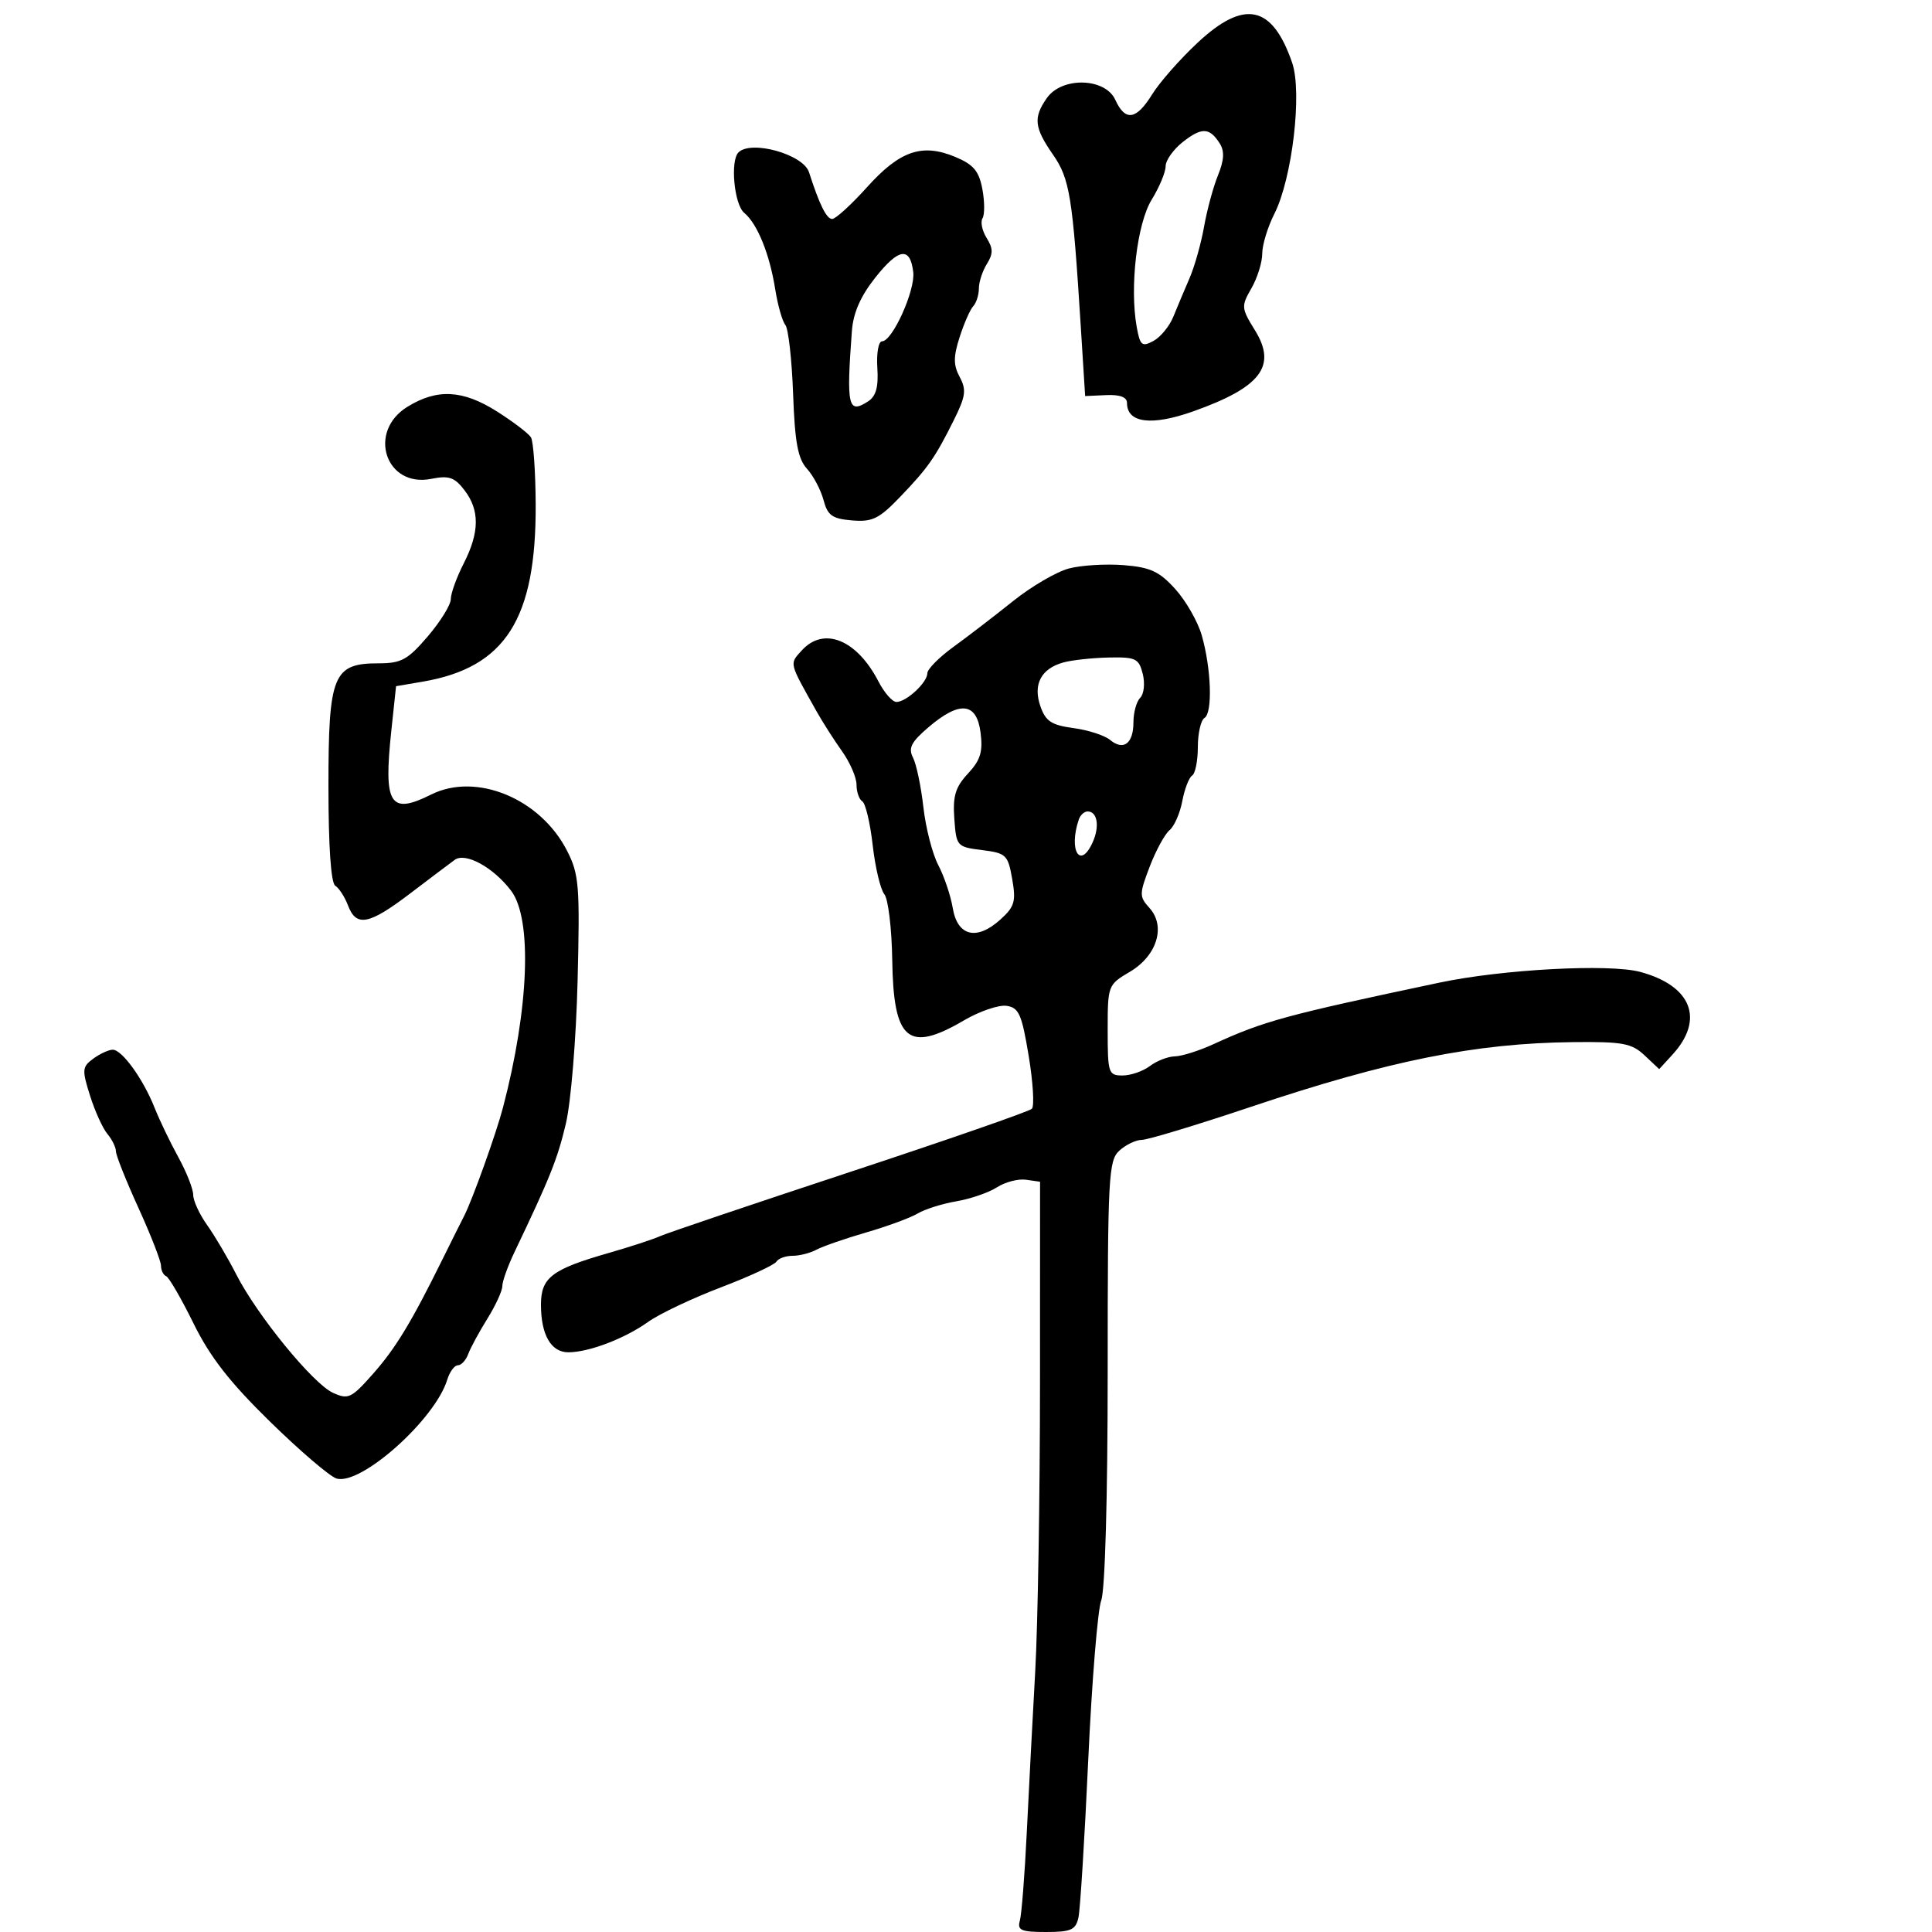 <svg xmlns="http://www.w3.org/2000/svg" width="300" height="300" viewBox="0 0 300 300" version="1.1">
	<path d="M 185.950 6.644 C 183.220 9.197, 180.052 12.797, 178.911 14.644 C 176.441 18.641, 174.730 18.897, 173.182 15.500 C 171.615 12.062, 164.894 11.886, 162.557 15.223 C 160.426 18.265, 160.590 19.801, 163.496 23.994 C 166.125 27.787, 166.552 30.442, 167.841 51 L 168.500 61.500 171.750 61.353 C 173.898 61.255, 175 61.667, 175 62.567 C 175 65.689, 178.808 66.175, 185.271 63.880 C 195.794 60.143, 198.308 56.852, 194.878 51.303 C 192.737 47.839, 192.714 47.564, 194.322 44.762 C 195.245 43.154, 196 40.731, 196 39.379 C 196 38.027, 196.846 35.251, 197.879 33.210 C 200.657 27.727, 202.232 14.360, 200.645 9.744 C 197.561 0.773, 193.208 -0.145, 185.950 6.644 M 183.669 22.046 C 182.201 23.200, 180.998 24.900, 180.996 25.823 C 180.994 26.745, 180.021 29.075, 178.835 31 C 176.554 34.699, 175.392 44.566, 176.507 50.760 C 177.029 53.656, 177.318 53.900, 179.097 52.948 C 180.198 52.359, 181.590 50.667, 182.190 49.188 C 182.790 47.710, 183.923 45.019, 184.707 43.208 C 185.492 41.397, 186.507 37.797, 186.964 35.208 C 187.420 32.619, 188.393 29.026, 189.126 27.225 C 190.082 24.873, 190.162 23.480, 189.407 22.284 C 187.830 19.783, 186.609 19.733, 183.669 22.046 M 114.667 23.667 C 113.361 24.973, 114.005 31.759, 115.558 33.048 C 117.607 34.749, 119.507 39.438, 120.382 44.950 C 120.770 47.398, 121.474 49.873, 121.946 50.450 C 122.418 51.028, 122.961 55.841, 123.152 61.147 C 123.425 68.710, 123.890 71.225, 125.308 72.790 C 126.302 73.887, 127.457 76.071, 127.874 77.643 C 128.510 80.040, 129.222 80.550, 132.298 80.809 C 135.448 81.075, 136.493 80.567, 139.732 77.198 C 144.099 72.654, 145.207 71.070, 148.132 65.191 C 149.953 61.530, 150.088 60.532, 149.025 58.547 C 148.030 56.688, 148.027 55.424, 149.008 52.356 C 149.687 50.235, 150.637 48.073, 151.121 47.550 C 151.604 47.028, 152 45.784, 152 44.786 C 152 43.789, 152.558 42.079, 153.241 40.986 C 154.231 39.400, 154.224 38.589, 153.207 36.959 C 152.506 35.837, 152.217 34.458, 152.565 33.894 C 152.913 33.331, 152.902 31.290, 152.540 29.359 C 152.013 26.555, 151.168 25.550, 148.337 24.367 C 143.183 22.214, 139.723 23.402, 134.624 29.074 C 132.188 31.783, 129.755 34, 129.219 34 C 128.339 34, 127.250 31.801, 125.619 26.735 C 124.727 23.964, 116.636 21.697, 114.667 23.667 M 135.911 43.112 C 133.619 46.006, 132.490 48.585, 132.280 51.406 C 131.409 63.125, 131.689 64.342, 134.798 62.325 C 136.033 61.525, 136.426 60.094, 136.232 57.111 C 136.084 54.850, 136.413 53, 136.962 53 C 138.573 53, 142.146 45.079, 141.809 42.251 C 141.333 38.254, 139.553 38.514, 135.911 43.112 M 63.250 63.175 C 56.991 67.044, 59.894 75.771, 66.969 74.356 C 69.705 73.809, 70.576 74.104, 72.109 76.099 C 74.508 79.219, 74.476 82.644, 72 87.500 C 70.900 89.658, 70 92.147, 70 93.031 C 70 93.916, 68.390 96.521, 66.422 98.820 C 63.314 102.451, 62.312 103, 58.789 103 C 51.722 103, 51 104.770, 51 122.094 C 51 131.447, 51.390 137.123, 52.062 137.538 C 52.646 137.899, 53.534 139.276, 54.037 140.597 C 55.326 143.987, 57.281 143.612, 63.672 138.750 C 66.745 136.412, 69.871 134.055, 70.619 133.512 C 72.281 132.304, 76.630 134.694, 79.369 138.320 C 82.673 142.696, 82.150 156.565, 78.098 172 C 77.039 176.032, 73.348 186.328, 72.071 188.813 C 71.594 189.741, 70.091 192.750, 68.732 195.500 C 63.840 205.399, 61.441 209.351, 57.888 213.366 C 54.558 217.128, 54.075 217.355, 51.703 216.275 C 48.593 214.858, 39.932 204.254, 36.686 197.889 C 35.393 195.353, 33.359 191.909, 32.167 190.235 C 30.975 188.561, 30 186.447, 30 185.538 C 30 184.629, 28.962 181.998, 27.694 179.692 C 26.426 177.387, 24.763 173.925, 23.999 172 C 22.230 167.541, 18.953 163, 17.503 163 C 16.887 163, 15.532 163.622, 14.492 164.382 C 12.749 165.657, 12.709 166.104, 13.979 170.132 C 14.736 172.534, 15.950 175.210, 16.678 176.079 C 17.405 176.947, 18 178.160, 18 178.773 C 18 179.387, 19.575 183.345, 21.500 187.569 C 23.425 191.794, 25 195.831, 25 196.542 C 25 197.252, 25.362 197.983, 25.803 198.167 C 26.245 198.350, 28.156 201.650, 30.050 205.500 C 32.606 210.696, 35.663 214.622, 41.911 220.735 C 46.540 225.264, 51.184 229.241, 52.231 229.573 C 55.963 230.758, 67.547 220.447, 69.445 214.250 C 69.825 213.012, 70.569 212, 71.099 212 C 71.629 212, 72.353 211.213, 72.708 210.250 C 73.063 209.287, 74.399 206.821, 75.677 204.770 C 76.955 202.718, 78 200.440, 78 199.708 C 78 198.975, 78.847 196.604, 79.882 194.438 C 85.405 182.879, 86.561 179.991, 87.863 174.500 C 88.655 171.159, 89.464 161.320, 89.689 152.301 C 90.057 137.512, 89.915 135.754, 88.055 132.109 C 83.917 123.997, 73.959 119.878, 66.945 123.378 C 60.547 126.569, 59.540 124.966, 60.758 113.526 L 61.500 106.552 65.613 105.852 C 78.482 103.660, 83.277 96.128, 83.180 78.259 C 83.152 73.177, 82.822 68.521, 82.445 67.912 C 82.069 67.303, 79.702 65.498, 77.185 63.902 C 71.860 60.525, 67.873 60.317, 63.250 63.175 M 166 88.268 C 164.075 88.769, 160.163 91.051, 157.308 93.339 C 154.452 95.628, 150.289 98.824, 148.058 100.442 C 145.826 102.060, 144 103.903, 144 104.537 C 144 105.972, 140.741 109, 139.197 109 C 138.567 109, 137.309 107.564, 136.402 105.810 C 133.038 99.305, 127.908 97.234, 124.496 101.004 C 122.562 103.142, 122.466 102.752, 126.819 110.500 C 127.746 112.150, 129.516 114.919, 130.752 116.654 C 131.988 118.389, 133 120.725, 133 121.845 C 133 122.965, 133.406 124.133, 133.902 124.439 C 134.397 124.746, 135.123 127.810, 135.513 131.248 C 135.903 134.687, 136.716 138.108, 137.319 138.852 C 137.921 139.596, 138.473 144.187, 138.546 149.055 C 138.732 161.619, 141.006 163.531, 149.700 158.435 C 152.107 157.025, 155.072 156.012, 156.288 156.185 C 158.211 156.459, 158.662 157.477, 159.735 163.965 C 160.414 168.071, 160.636 171.764, 160.228 172.172 C 159.820 172.580, 147.114 176.996, 131.993 181.985 C 116.872 186.973, 103.600 191.458, 102.500 191.951 C 101.400 192.444, 97.800 193.621, 94.500 194.567 C 85.691 197.091, 84 198.383, 84 202.589 C 84 207.290, 85.572 210.003, 88.285 209.985 C 91.488 209.963, 97.031 207.844, 100.649 205.258 C 102.374 204.026, 107.431 201.625, 111.886 199.923 C 116.342 198.222, 120.242 196.418, 120.553 195.915 C 120.864 195.412, 121.998 195, 123.073 195 C 124.148 195, 125.809 194.576, 126.764 194.059 C 127.719 193.541, 131.200 192.334, 134.500 191.376 C 137.800 190.418, 141.400 189.092, 142.500 188.429 C 143.600 187.767, 146.300 186.916, 148.500 186.538 C 150.700 186.161, 153.539 185.183, 154.809 184.364 C 156.079 183.546, 158.104 183.017, 159.309 183.188 L 161.500 183.500 161.490 215 C 161.484 232.325, 161.151 252.350, 160.750 259.500 C 160.349 266.650, 159.760 277.900, 159.439 284.500 C 159.119 291.100, 158.634 297.288, 158.361 298.250 C 157.941 299.733, 158.560 300, 162.414 300 C 166.316 300, 167.033 299.680, 167.461 297.750 C 167.735 296.512, 168.419 285.517, 168.980 273.315 C 169.541 261.113, 170.450 249.947, 171 248.500 C 171.593 246.941, 172 232.523, 172 213.090 C 172 182.603, 172.128 180.194, 173.829 178.655 C 174.835 177.745, 176.397 177, 177.301 177 C 178.205 177, 185.819 174.695, 194.222 171.877 C 215.713 164.671, 229.095 161.983, 244.289 161.820 C 251.973 161.737, 253.365 161.995, 255.360 163.868 L 257.641 166.011 259.705 163.756 C 264.712 158.286, 262.675 153.067, 254.693 150.917 C 249.894 149.625, 233.308 150.512, 223.500 152.585 C 199.573 157.642, 196.272 158.541, 188.434 162.135 C 186.198 163.161, 183.498 164.014, 182.434 164.032 C 181.370 164.049, 179.626 164.724, 178.559 165.532 C 177.491 166.339, 175.579 167, 174.309 167 C 172.116 167, 172 166.647, 172 159.966 C 172 153.014, 172.040 152.909, 175.434 150.907 C 179.658 148.414, 181.068 143.838, 178.490 140.989 C 176.892 139.223, 176.894 138.844, 178.526 134.570 C 179.480 132.072, 180.865 129.527, 181.604 128.914 C 182.343 128.301, 183.235 126.264, 183.587 124.388 C 183.939 122.513, 184.626 120.731, 185.113 120.430 C 185.601 120.129, 186 118.135, 186 116 C 186 113.865, 186.466 111.830, 187.036 111.478 C 188.316 110.686, 188.086 103.809, 186.605 98.645 C 185.997 96.525, 184.150 93.297, 182.500 91.472 C 180.023 88.733, 178.629 88.086, 174.500 87.756 C 171.750 87.536, 167.925 87.767, 166 88.268 M 165.095 102.872 C 161.640 103.839, 160.367 106.298, 161.562 109.697 C 162.371 112.001, 163.284 112.599, 166.687 113.056 C 168.964 113.361, 171.521 114.188, 172.370 114.892 C 174.460 116.627, 176 115.460, 176 112.141 C 176 110.633, 176.475 108.925, 177.055 108.345 C 177.638 107.762, 177.813 106.105, 177.447 104.645 C 176.843 102.240, 176.362 102.009, 172.142 102.100 C 169.589 102.155, 166.418 102.502, 165.095 102.872 M 144.160 112.938 C 141.481 115.231, 141.009 116.162, 141.773 117.648 C 142.297 118.667, 143.021 122.126, 143.382 125.336 C 143.743 128.546, 144.785 132.596, 145.698 134.336 C 146.611 136.076, 147.621 139.075, 147.942 141 C 148.673 145.374, 151.658 146.104, 155.318 142.804 C 157.551 140.791, 157.785 139.995, 157.174 136.500 C 156.516 132.737, 156.238 132.470, 152.487 132 C 148.581 131.510, 148.494 131.411, 148.186 127.121 C 147.934 123.602, 148.350 122.228, 150.306 120.121 C 152.249 118.028, 152.643 116.745, 152.260 113.750 C 151.659 109.042, 149.023 108.778, 144.160 112.938 M 167.516 127.250 C 165.892 132.071, 167.741 135.090, 169.676 130.776 C 170.783 128.309, 170.400 126, 168.885 126 C 168.364 126, 167.748 126.563, 167.516 127.250" stroke="none" fill="black" fill-rule="evenodd"/>
</svg>